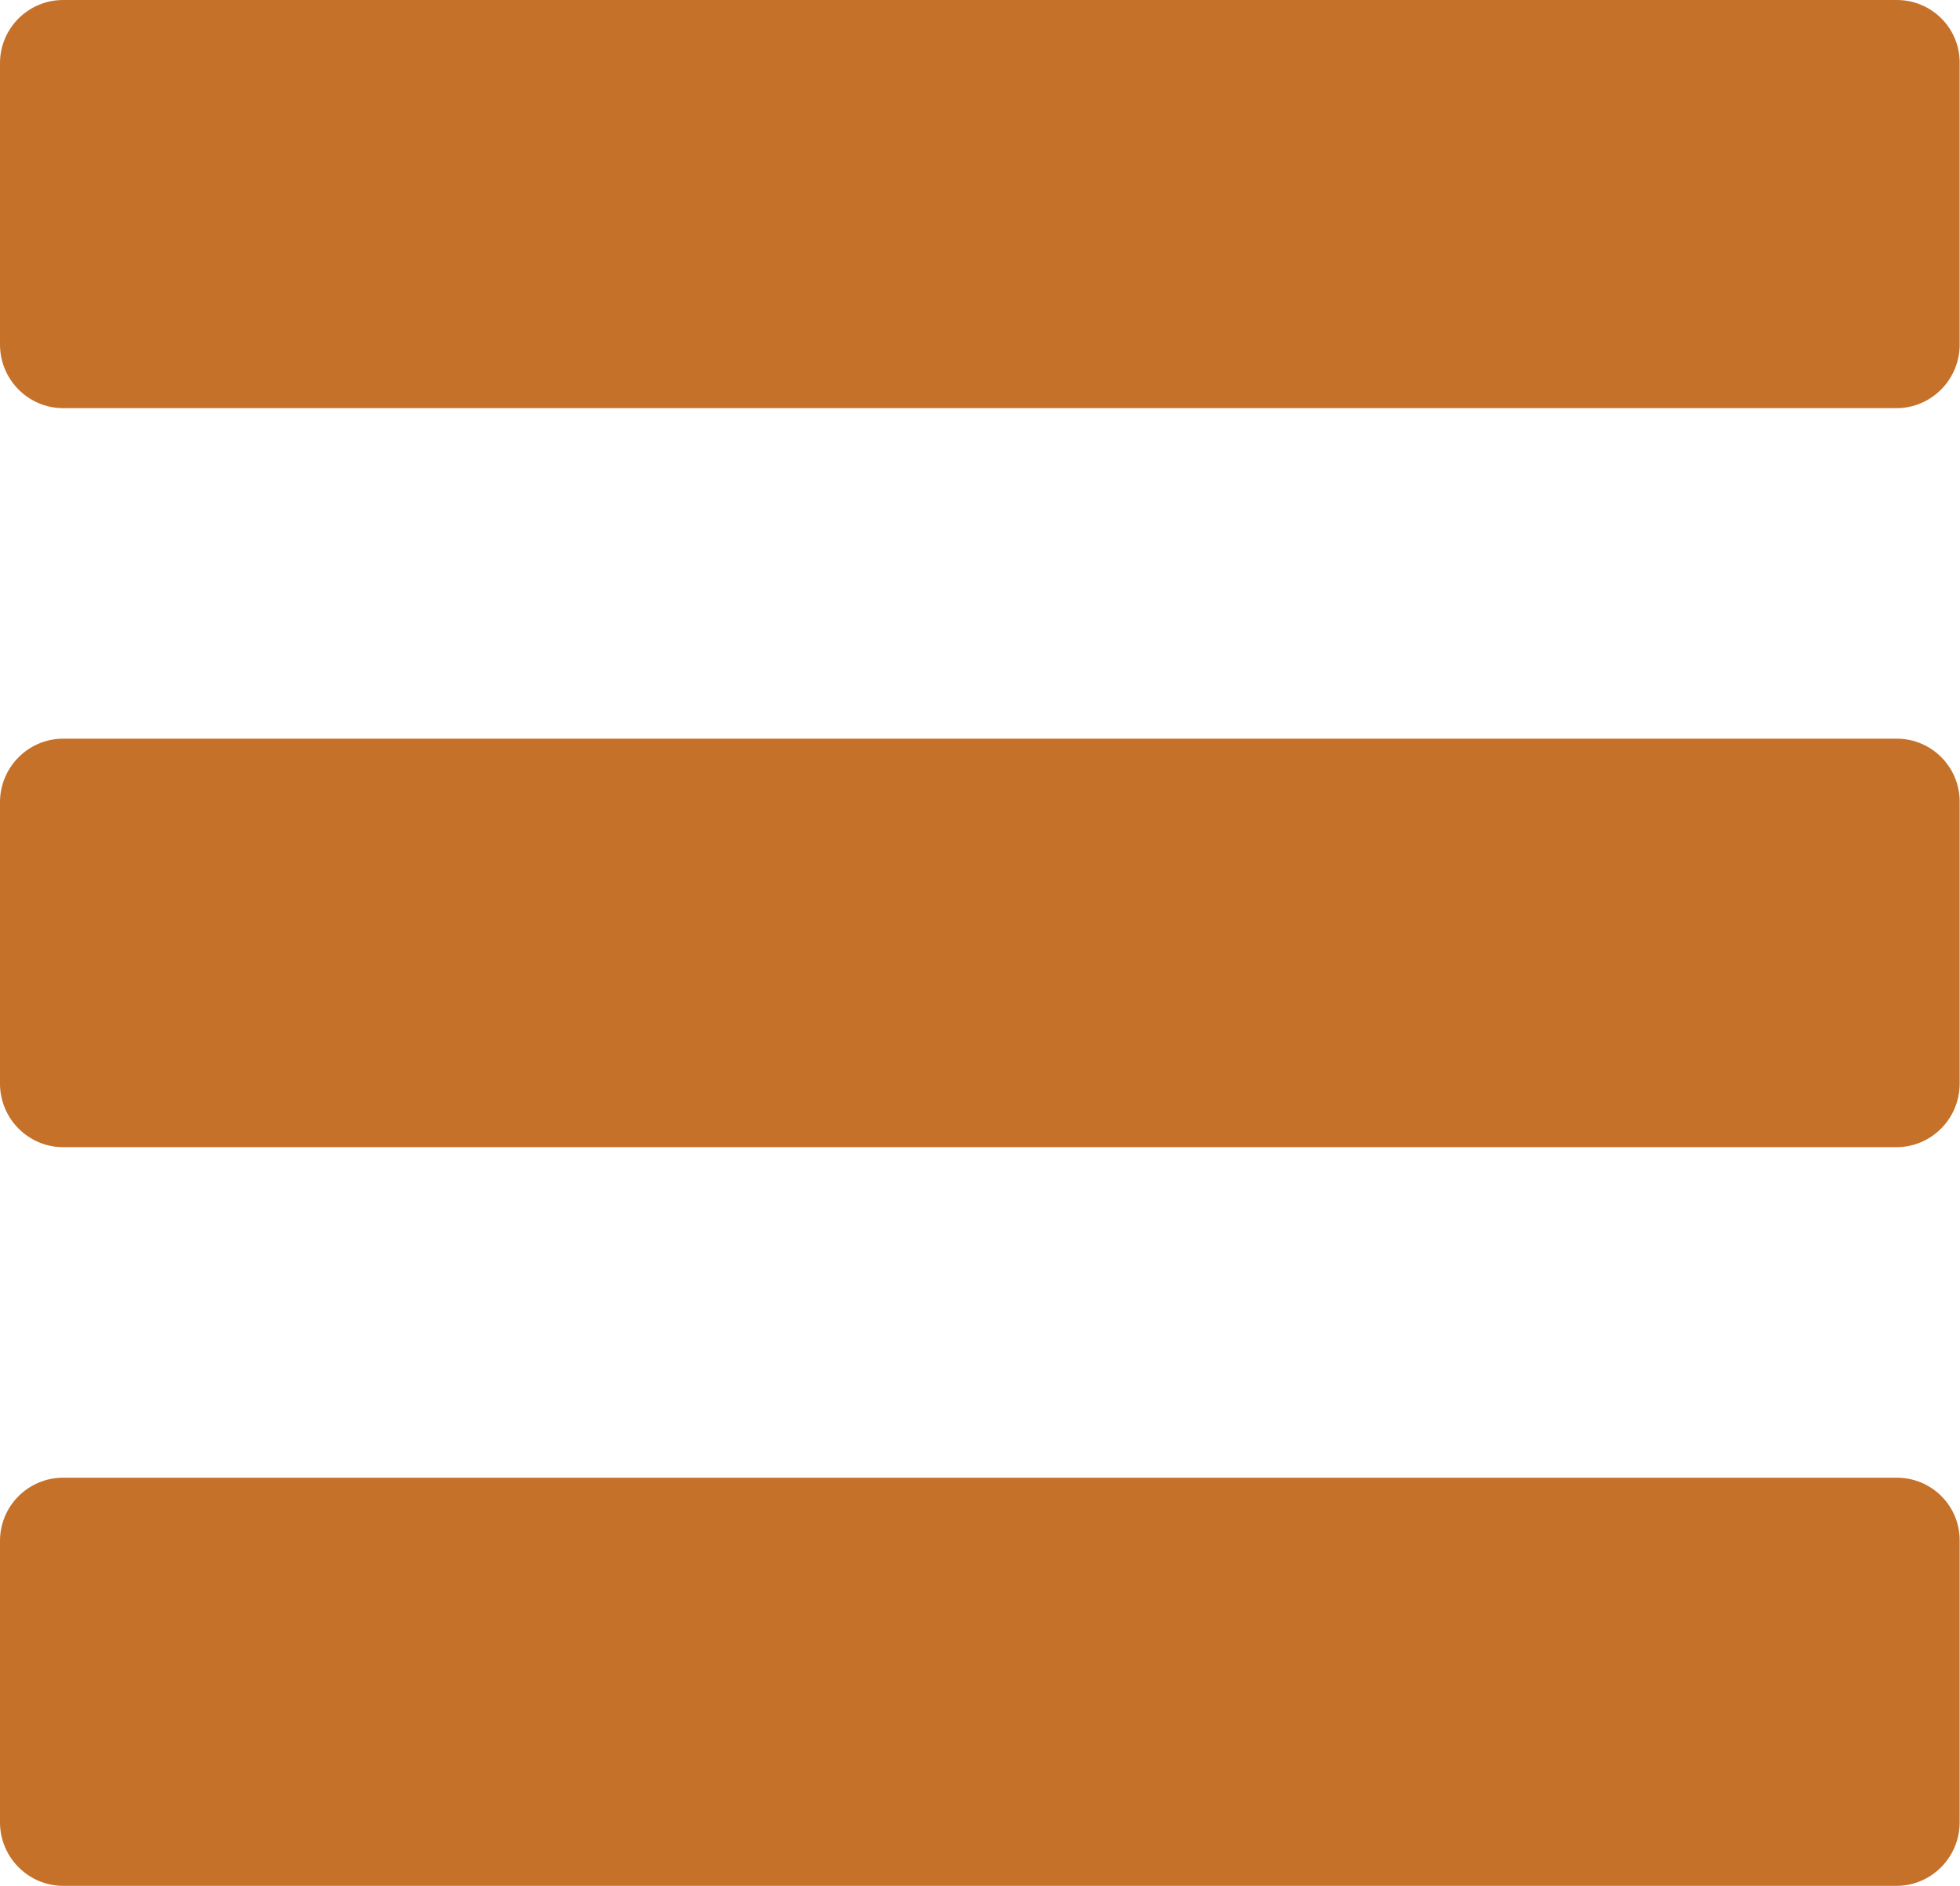 <?xml version="1.0" encoding="utf-8"?>
<!-- Generator: Adobe Illustrator 18.1.1, SVG Export Plug-In . SVG Version: 6.00 Build 0)  -->
<svg version="1.1" id="Layer_1" xmlns="http://www.w3.org/2000/svg" xmlns:xlink="http://www.w3.org/1999/xlink" x="0px" y="0px"
	 viewBox="0 0 568 546.6" enable-background="new 0 0 568 546.6" xml:space="preserve">
<g>
	<path fill="#C57129" d="M549.7,0H18.3C8.2,0,0,8.2,0,18.3v81.6c0,10.1,8.2,18.4,18.3,18.4h531.3c10.1,0,18.3-8.3,18.3-18.4V18.3
		C568,8.2,559.8,0,549.7,0L549.7,0z M549.7,0"/>
	<path fill="#C57129" d="M549.7,214.1H18.3C8.2,214.1,0,222.4,0,232.5v81.6c0,10.1,8.2,18.4,18.3,18.4h531.3
		c10.1,0,18.3-8.3,18.3-18.4v-81.6C568,222.4,559.8,214.1,549.7,214.1L549.7,214.1z M549.7,214.1"/>
	<path fill="#C57129" d="M549.7,428.3H18.3C8.2,428.3,0,436.5,0,446.6v81.6c0,10.1,8.2,18.4,18.3,18.4h531.3
		c10.1,0,18.3-8.3,18.3-18.4v-81.6C568,436.5,559.8,428.3,549.7,428.3L549.7,428.3z M549.7,428.3"/>
</g>
</svg>
